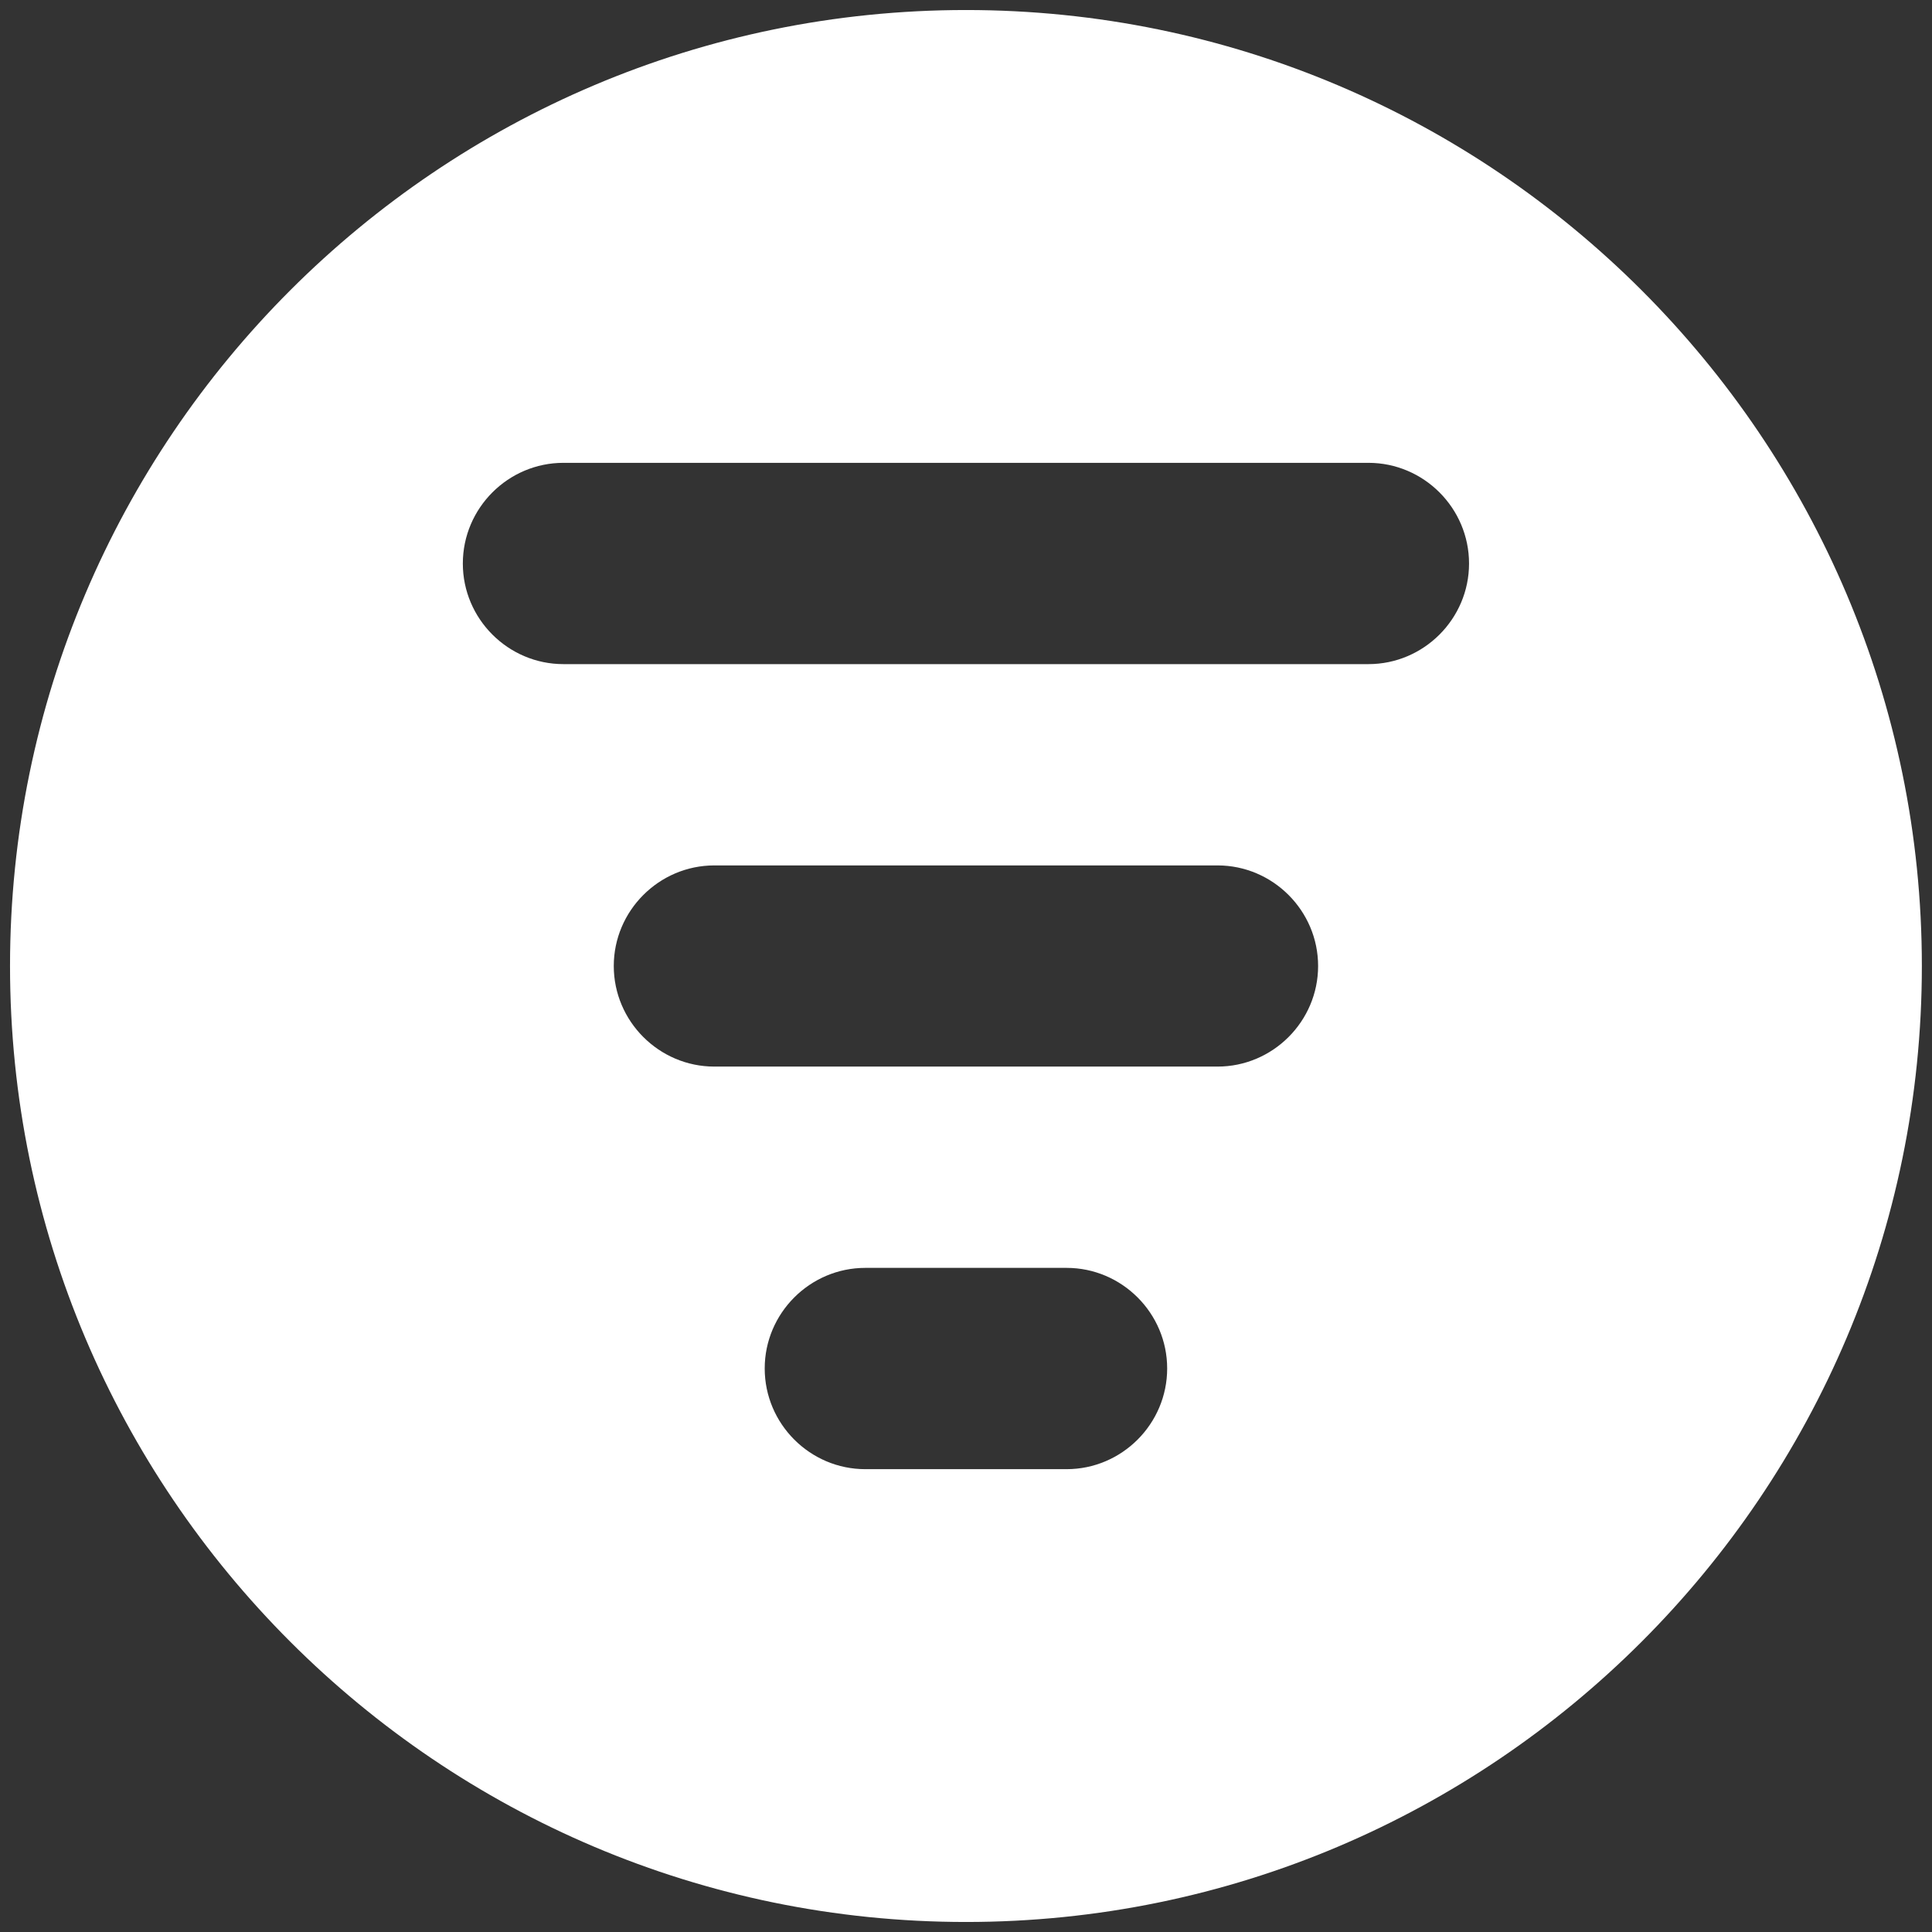 <svg width="16" height="16" viewBox="0 0 16 16" fill="none" xmlns="http://www.w3.org/2000/svg">
<rect x="0" y="0" width="16" height="16" fill="#333333" stroke="none"/>
<path d="M8 0.083C3.633 0.083 0.083 3.633 0.083 8C0.083 12.367 3.633 15.917 8 15.917C12.366 15.917 15.916 12.367 15.916 8C15.916 3.633 12.366 0.083 8 0.083ZM8.833 12.167H7.166C6.708 12.167 6.333 11.792 6.333 11.333C6.333 10.875 6.708 10.5 7.166 10.5H8.833C9.291 10.5 9.666 10.875 9.666 11.333C9.666 11.792 9.291 12.167 8.833 12.167ZM10.083 8.833H5.916C5.458 8.833 5.083 8.458 5.083 8C5.083 7.542 5.458 7.167 5.916 7.167H10.083C10.541 7.167 10.916 7.542 10.916 8C10.916 8.458 10.541 8.833 10.083 8.833ZM11.333 5.5H4.666C4.208 5.5 3.833 5.125 3.833 4.667C3.833 4.208 4.208 3.833 4.666 3.833H11.333C11.791 3.833 12.166 4.208 12.166 4.667C12.166 5.125 11.791 5.5 11.333 5.5Z" fill="white"/>
</svg>
